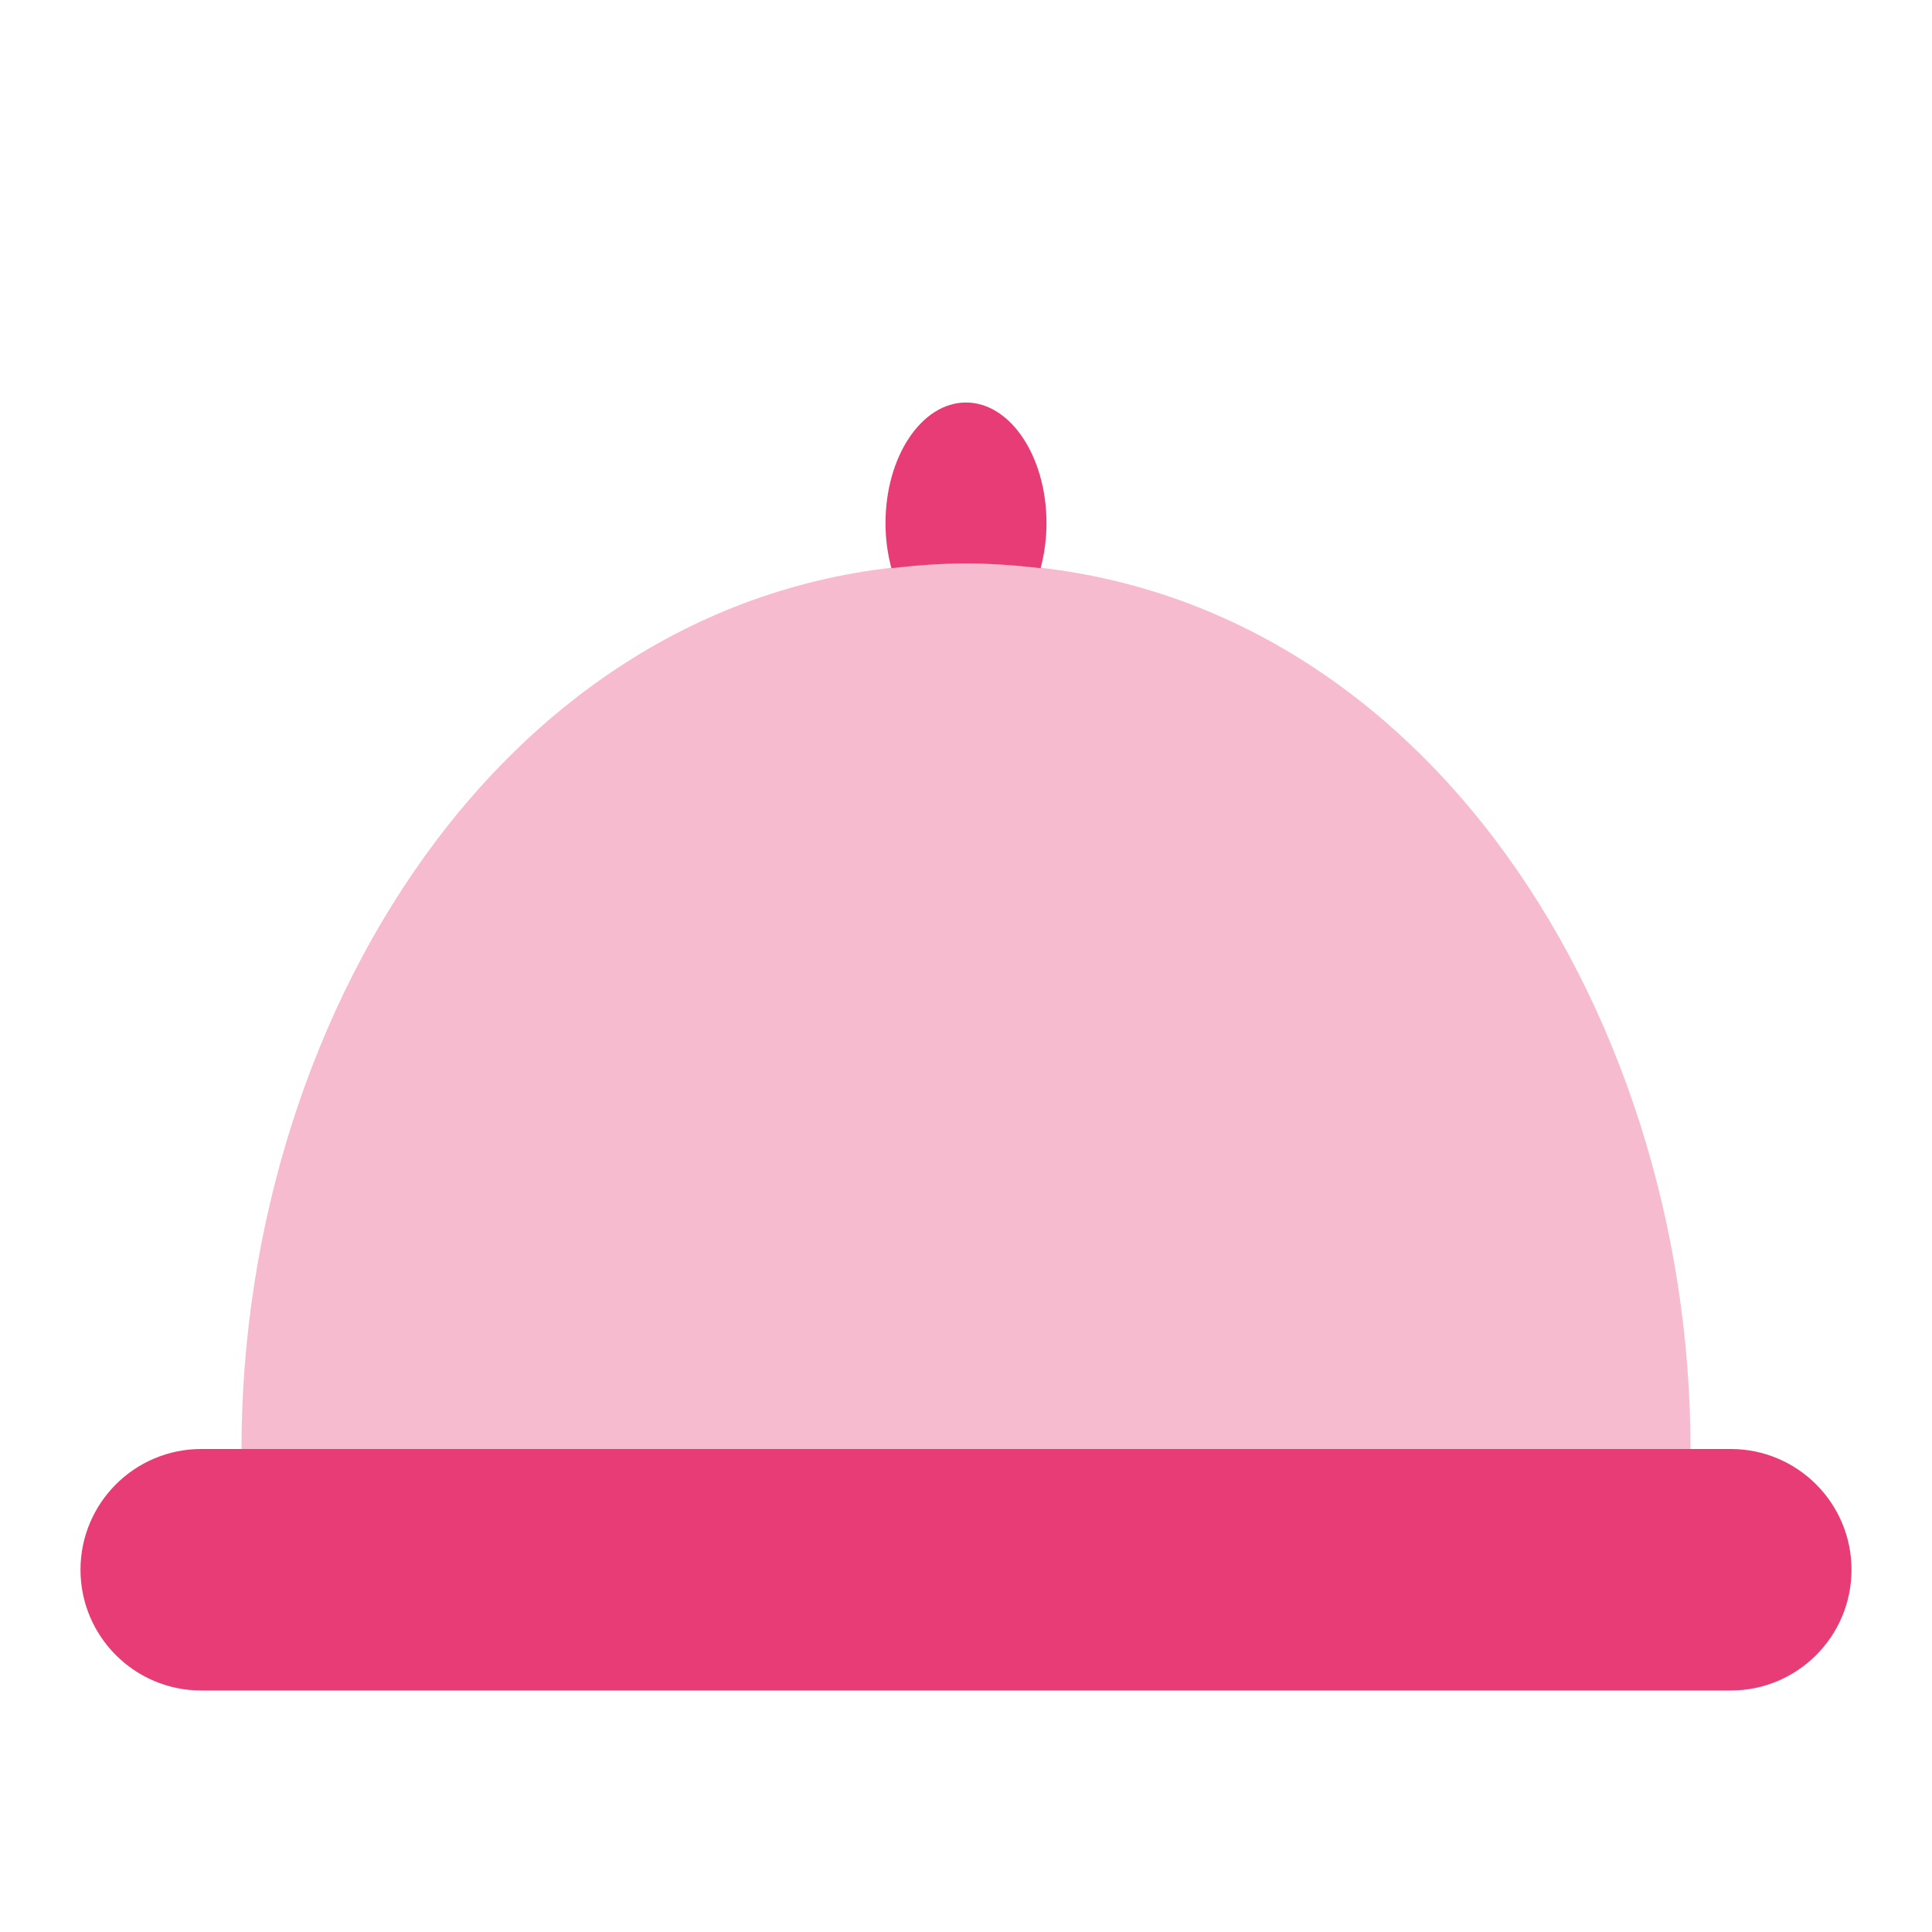 <svg width="24" height="24" viewBox="0 0 24 24" fill="none" xmlns="http://www.w3.org/2000/svg">
<path d="M12 7C12.316 7 12.624 7.023 12.927 7.058C12.973 6.885 13 6.697 13 6.5C13 5.672 12.552 5 12 5C11.448 5 11 5.672 11 6.5C11 6.697 11.027 6.885 11.073 7.058C11.376 7.023 11.684 7 12 7Z" fill="#E83C77"/>
<path opacity="0.35" d="M12 7C6.477 7 3 12.477 3 18H20.899H21C21 12.477 17.523 7 12 7Z" fill="#E83C77"/>
<path d="M21.5 21H2.5C1.672 21 1 20.328 1 19.5C1 18.672 1.672 18 2.5 18H21.5C22.328 18 23 18.672 23 19.5C23 20.328 22.328 21 21.5 21Z" fill="#E83C77"/>
</svg>
